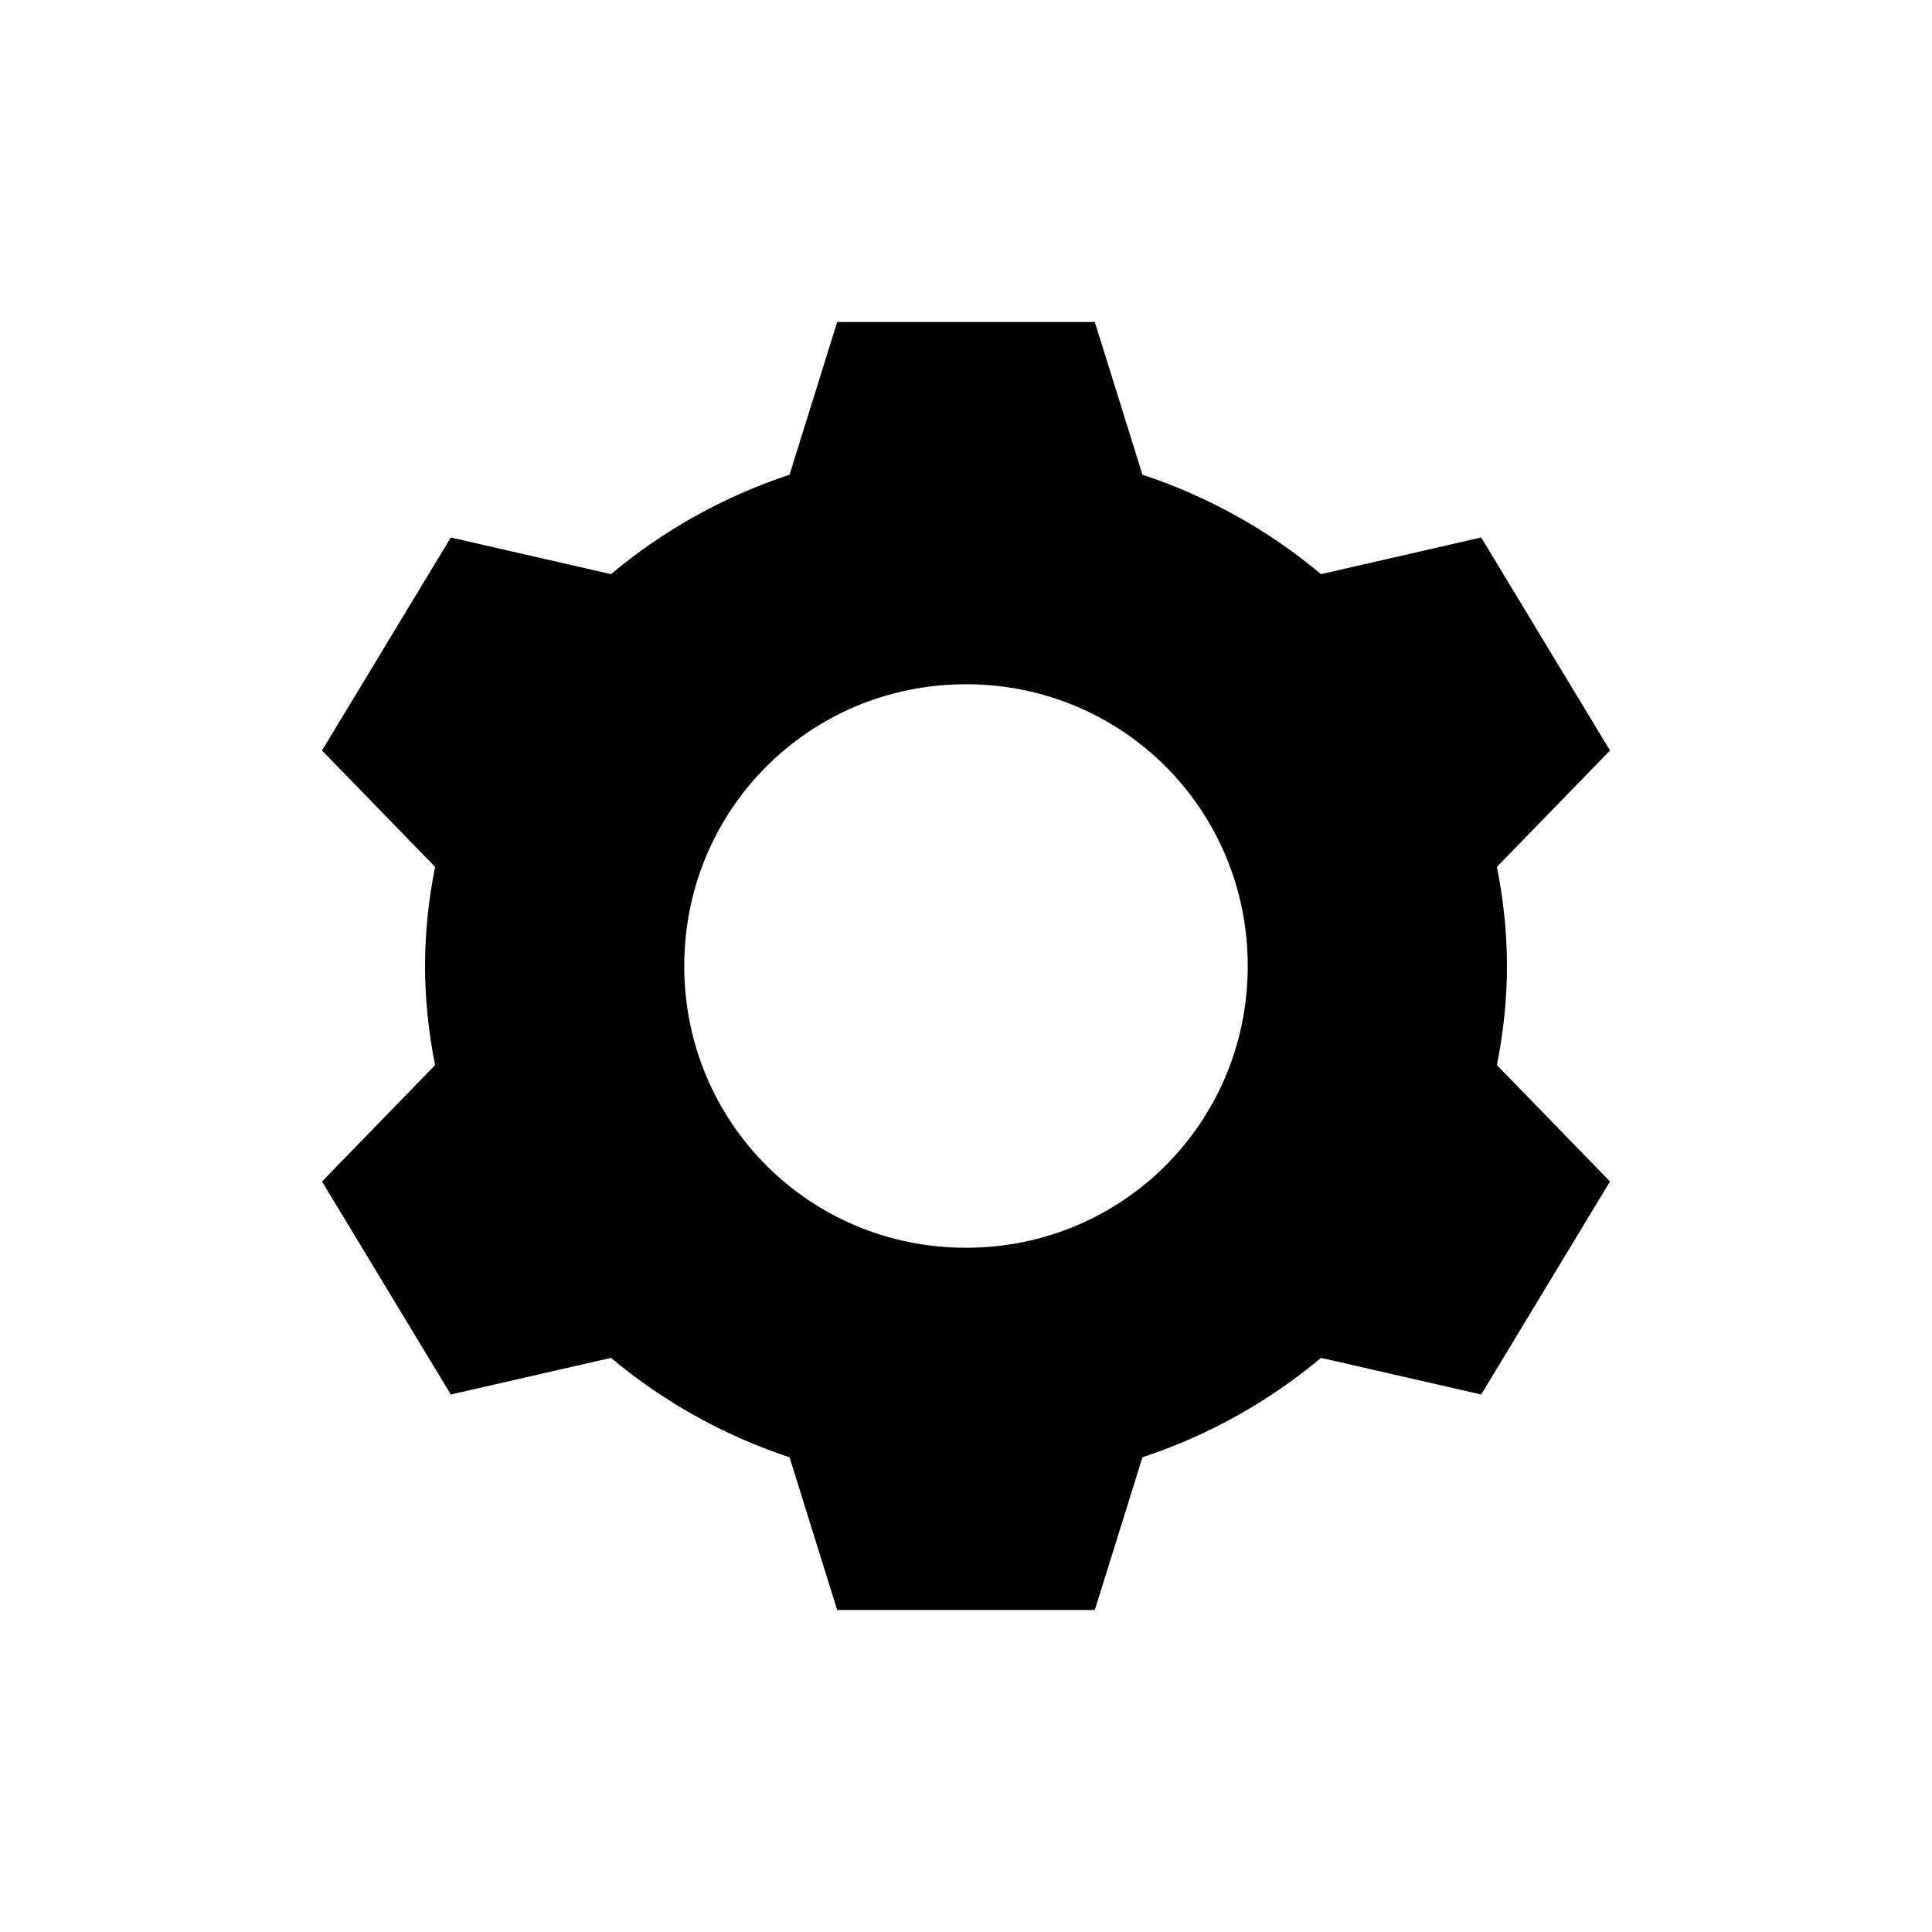 <?xml version="1.0" encoding="UTF-8" standalone="no"?>
<svg width="24px" height="24px" viewBox="0 0 24 24" version="1.1" xmlns="http://www.w3.org/2000/svg" xmlns:xlink="http://www.w3.org/1999/xlink">
    <!-- Generator: sketchtool 3.8.2 (29753) - http://www.bohemiancoding.com/sketch -->
    <title>DCE4B620-3EB1-40A2-A9F7-F5D402F337EE</title>
    <desc>Created with sketchtool.</desc>
    <defs></defs>
    <g id="Icons" stroke="none" stroke-width="1" fill="none" fill-rule="evenodd">
        <g id="Style-guide---Desktop---Icons-2" transform="translate(-161, -1436)">
            <g id="kb-iconfont-nav-settings" transform="translate(161, 1436)">
                <rect id="icon-area" fill="#D8D8D8" opacity="0" x="0" y="0" width="24" height="24"></rect>
                <path d="M12,15.5 C10.056,15.5 8.5,13.944 8.5,12 C8.5,10.056 10.056,8.5 12,8.5 C13.944,8.5 15.5,10.056 15.5,12 C15.5,13.944 13.944,15.5 12,15.5 M18.72,12 C18.72,11.579 18.675,11.168 18.595,10.769 L20,9.323 L18.4,6.677 L16.41,7.132 C15.766,6.592 15.016,6.17 14.192,5.897 L13.6,4 L10.4,4 L9.808,5.897 C8.984,6.17 8.234,6.592 7.59,7.132 L5.6,6.677 L4,9.323 L5.405,10.769 C5.325,11.168 5.28,11.579 5.28,12 C5.28,12.421 5.325,12.832 5.405,13.231 L4,14.677 L5.6,17.323 L7.59,16.868 C8.234,17.408 8.984,17.83 9.808,18.103 L10.4,20 L13.6,20 L14.192,18.103 C15.016,17.83 15.766,17.408 16.41,16.868 L18.4,17.323 L20,14.677 L18.595,13.231 C18.675,12.832 18.72,12.421 18.72,12" id="Page-1" fill="#000000"></path>
            </g>
        </g>
    </g>
</svg>